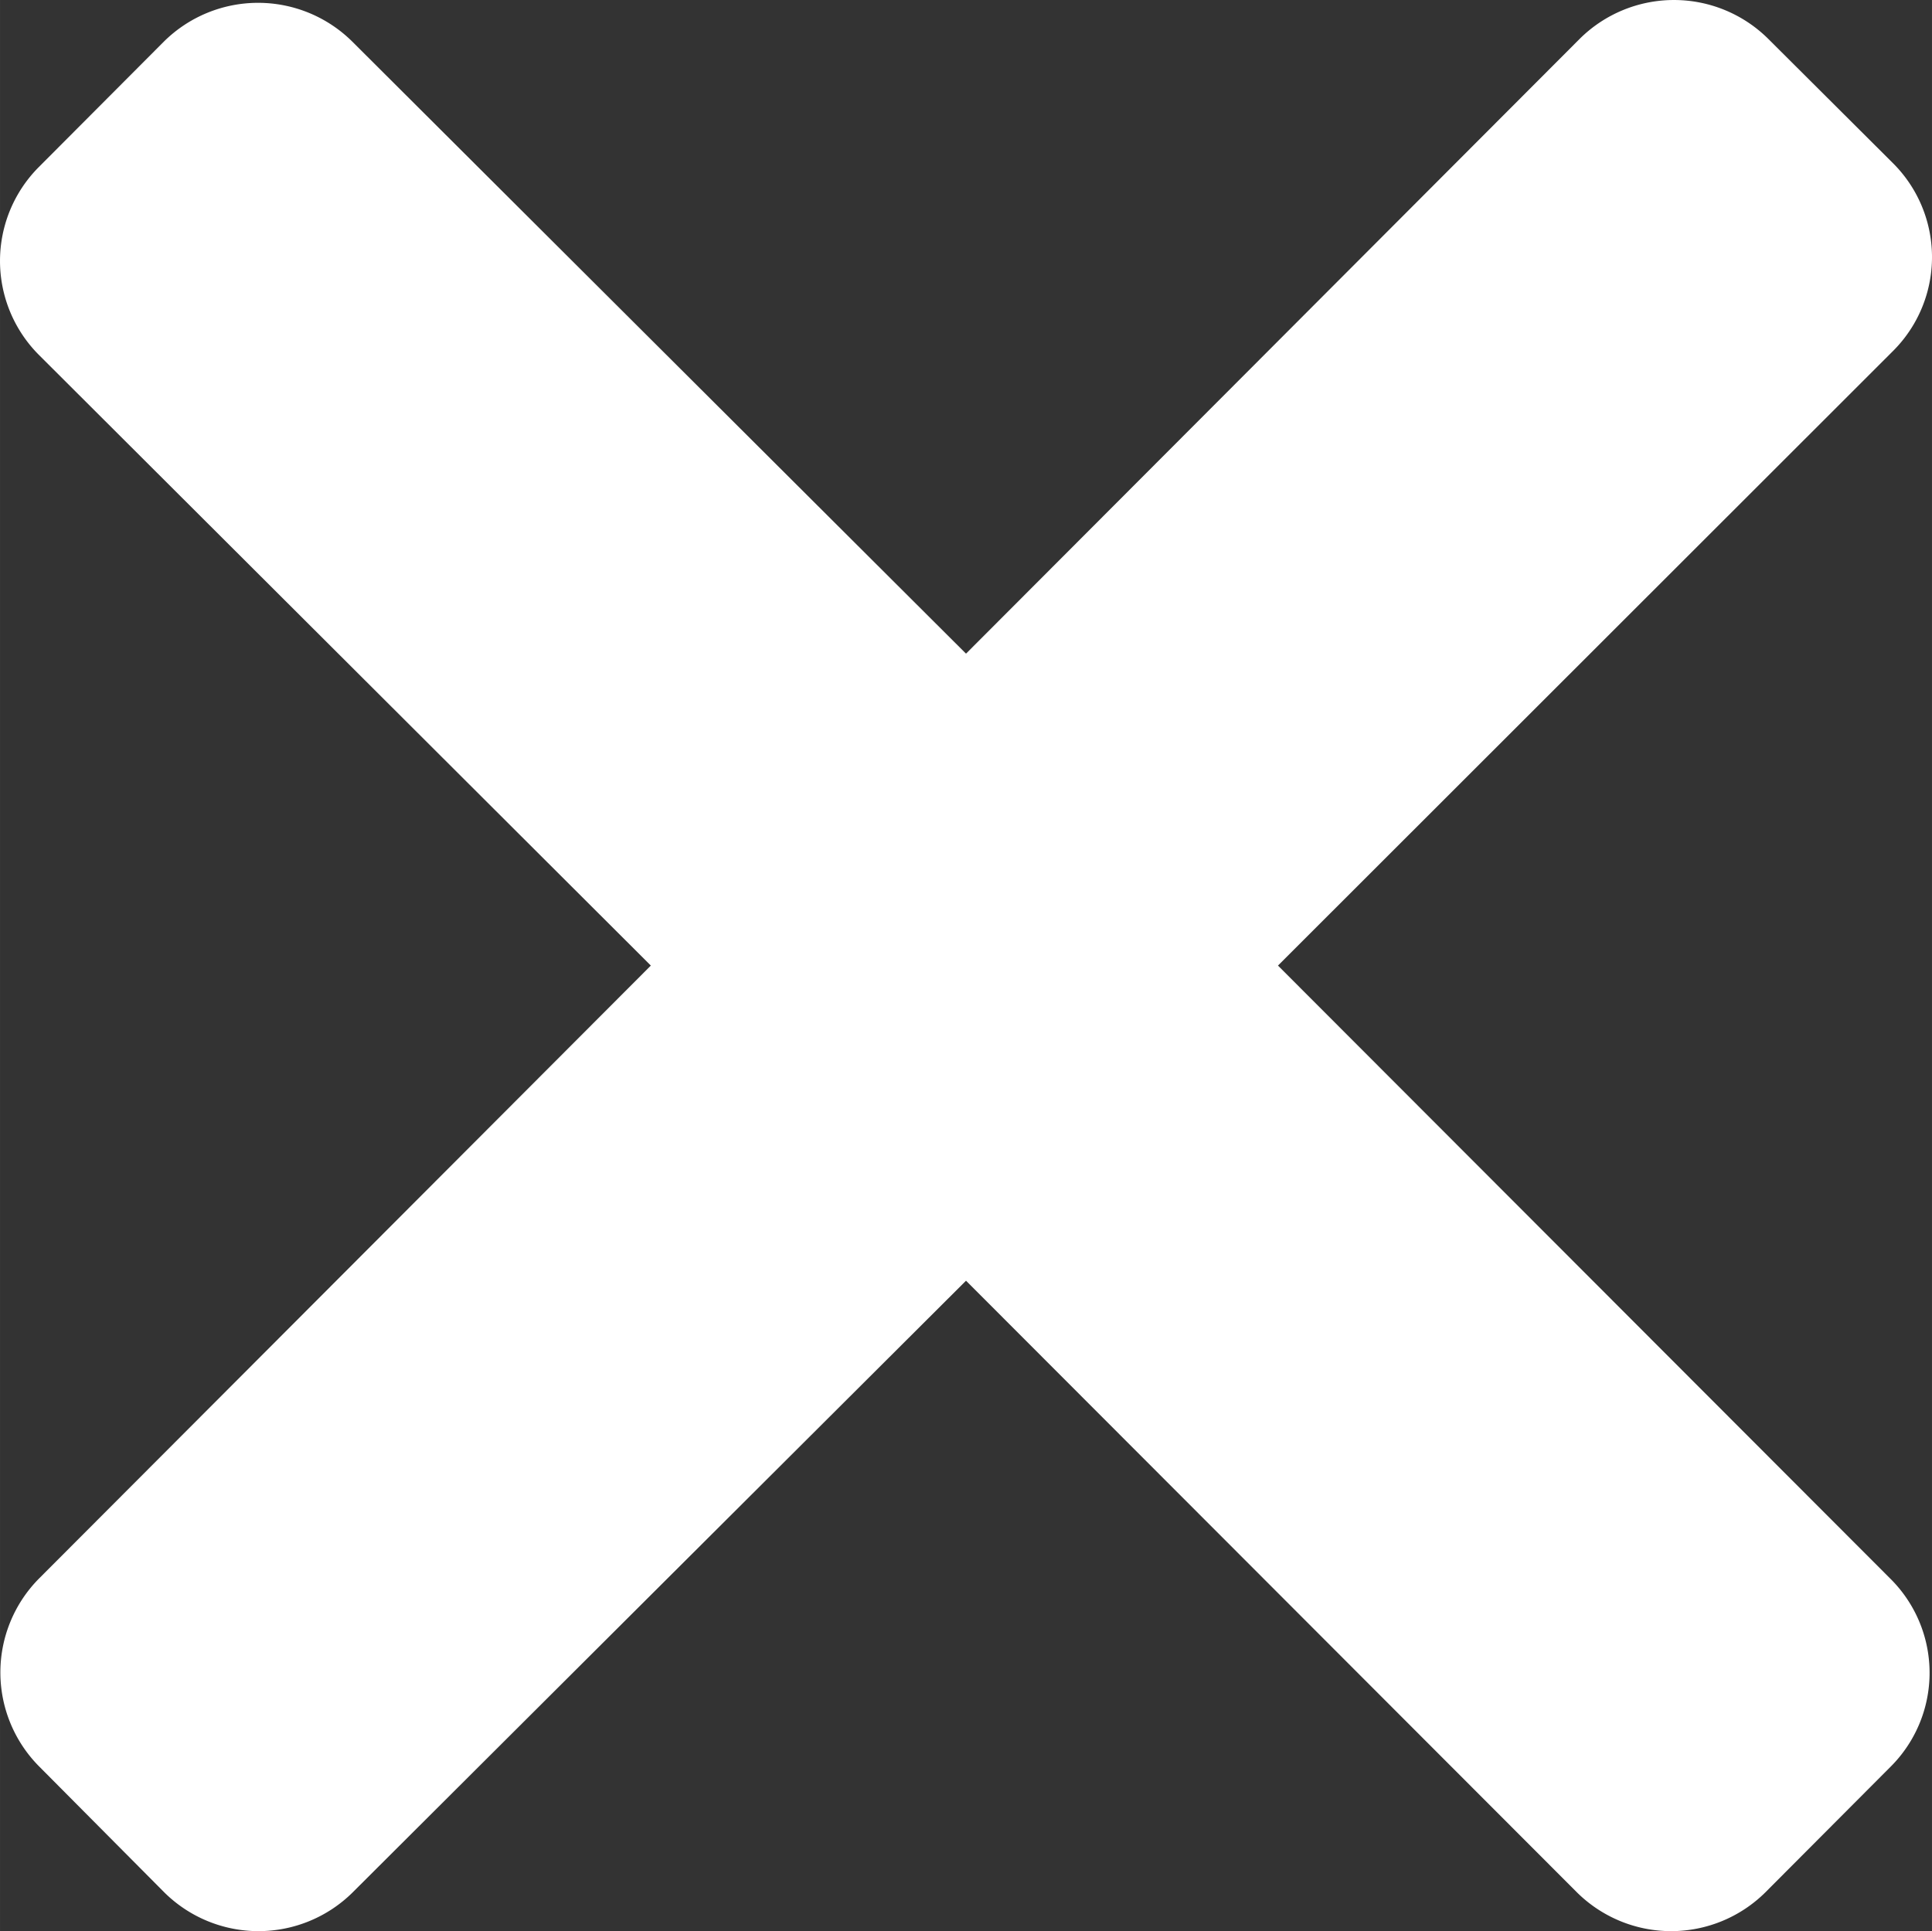 <?xml version="1.0" encoding="UTF-8" standalone="no"?>
<!-- Uploaded to: SVG Repo, www.svgrepo.com, Generator: SVG Repo Mixer Tools -->

<svg
   xmlns:dc="http://purl.org/dc/elements/1.1/"
   xmlns:cc="http://creativecommons.org/ns#"
   xmlns:rdf="http://www.w3.org/1999/02/22-rdf-syntax-ns#"
   xmlns:svg="http://www.w3.org/2000/svg"
   xmlns="http://www.w3.org/2000/svg"
   xmlns:sodipodi="http://sodipodi.sourceforge.net/DTD/sodipodi-0.dtd"
   xmlns:inkscape="http://www.inkscape.org/namespaces/inkscape"
   width="532.615"
   height="532.442"
   viewBox="0 -8 47.935 47.92"
   id="Layer_1"
   data-name="Layer 1"
   version="1.1"
   sodipodi:docname="times-svgrepo-com.svg"
   style="fill:#000000"
   inkscape:version="0.92.5 (2060ec1f9f, 2020-04-08)">
  <rect x="0" y="-8" width="47.935" height="47.92" fill="#333333" stroke="none"/>
  <defs
     id="defs9" />
  <sodipodi:namedview
     pagecolor="#ffffff"
     bordercolor="#666666"
     borderopacity="1"
     objecttolerance="10"
     gridtolerance="10"
     guidetolerance="10"
     inkscape:pageopacity="0"
     inkscape:pageshadow="2"
     inkscape:window-width="746"
     inkscape:window-height="480"
     id="namedview7"
     showgrid="false"
     fit-margin-top="0"
     fit-margin-left="0"
     fit-margin-right="0"
     fit-margin-bottom="0"
     inkscape:zoom="0.295"
     inkscape:cx="266.31218"
     inkscape:cy="266.22087"
     inkscape:window-x="0"
     inkscape:window-y="0"
     inkscape:window-maximized="0"
     inkscape:current-layer="Layer_1" />
  <title
     id="title2">times</title>
  <path
     d="m 31.708,15.96 15.26,-15.25 a 3.29,3.29 0 0 0 0,-4.66 l -3.1,-3.09 a 3.32,3.32 0 0 0 -4.67,0 l -15.23,15.26 -15.23,-15.19 a 3.32,3.32 0 0 0 -4.67,0 l -3.1,3.11 a 3.3,3.3 0 0 0 0,4.67 L 16.148,15.96 l -15.18,15.21 a 3.31,3.31 0 0 0 0,4.66 l 3.11,3.13 a 3.32,3.32 0 0 0 4.67,0 l 15.22,-15.18 15.16,15.18 a 3.32,3.32 0 0 0 4.67,0 l 3.11,-3.12 a 3.29,3.29 0 0 0 0,-4.66 z"
     id="path4"
     style="fill:#ffffff"
     inkscape:connector-curvature="0" />
</svg>
